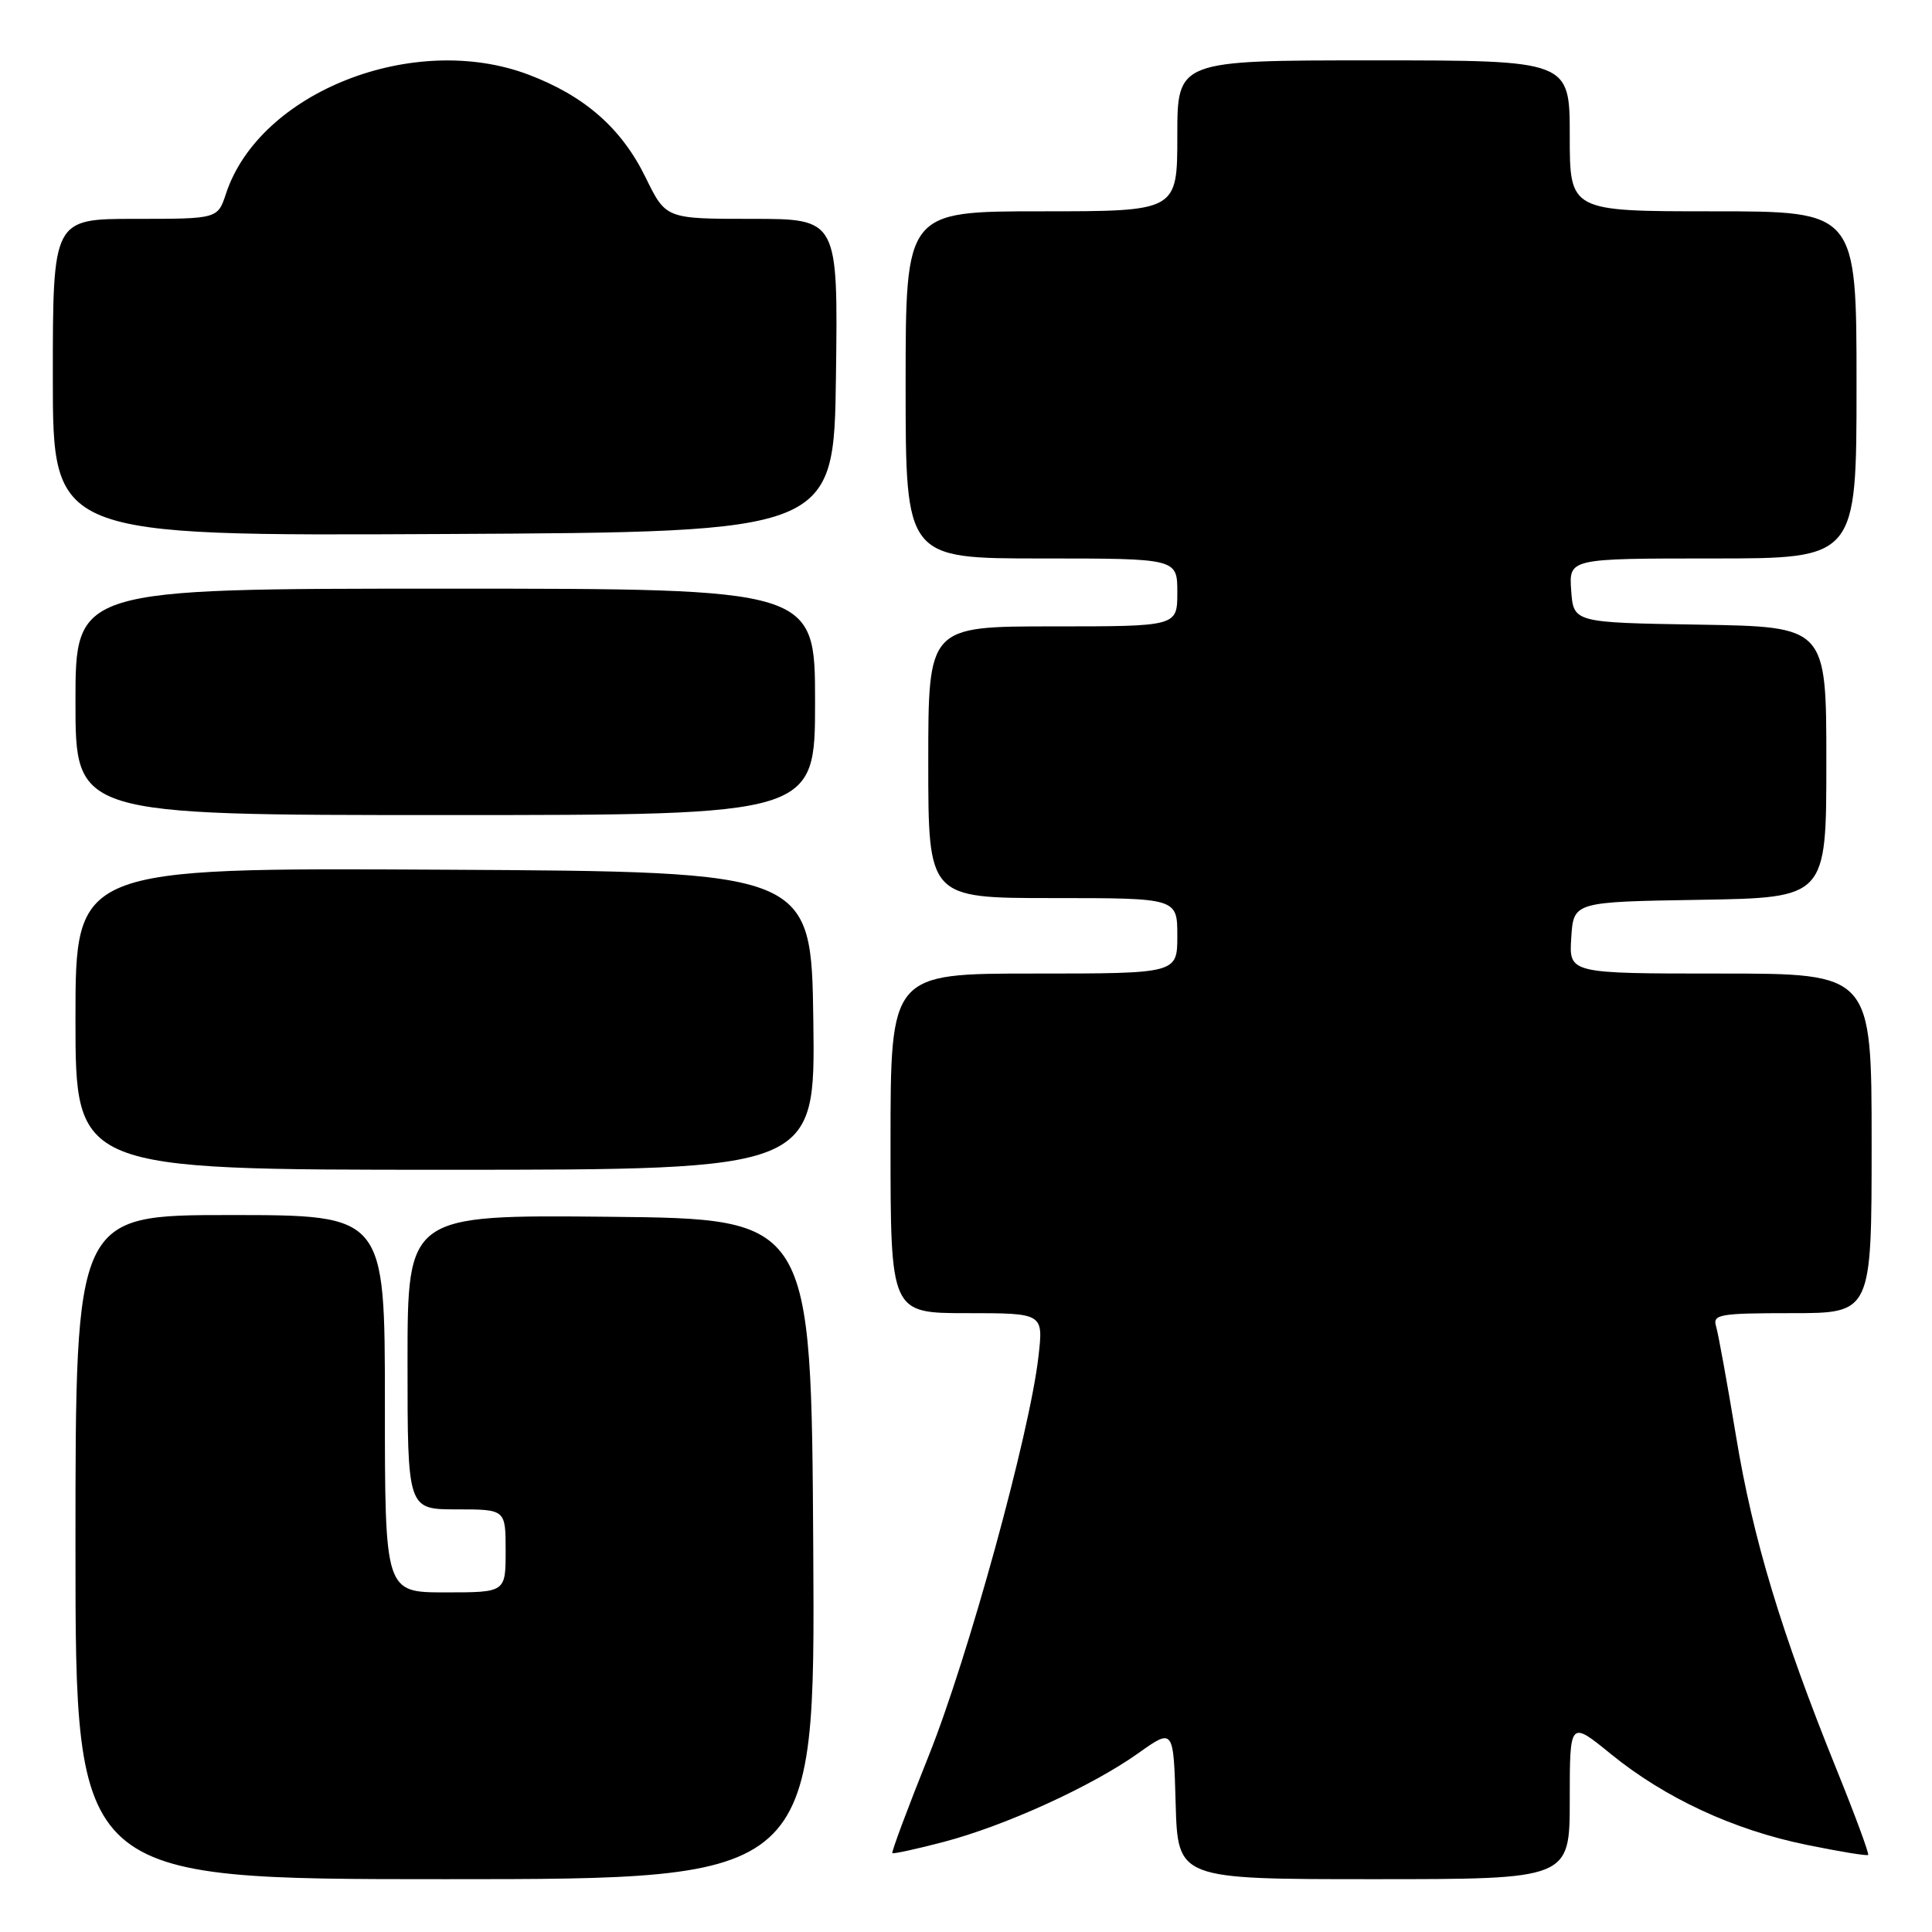 <?xml version="1.0" encoding="UTF-8" standalone="no"?>
<!DOCTYPE svg PUBLIC "-//W3C//DTD SVG 1.1//EN" "http://www.w3.org/Graphics/SVG/1.1/DTD/svg11.dtd" >
<svg xmlns="http://www.w3.org/2000/svg" xmlns:xlink="http://www.w3.org/1999/xlink" version="1.1" viewBox="0 0 256 256">
 <g >
 <path fill="currentColor"
d=" M 107.76 205.25 C 107.50 161.50 107.50 161.50 80.75 161.23 C 54.00 160.97 54.00 160.97 54.00 180.48 C 54.00 200.00 54.00 200.00 60.50 200.00 C 67.00 200.00 67.00 200.00 67.00 205.50 C 67.00 211.00 67.00 211.00 59.00 211.00 C 51.00 211.00 51.00 211.00 51.00 186.00 C 51.00 161.00 51.00 161.00 30.50 161.00 C 10.00 161.00 10.00 161.00 10.00 205.00 C 10.00 249.00 10.00 249.00 59.01 249.00 C 108.02 249.00 108.02 249.00 107.76 205.25 Z  M 208.00 238.49 C 208.00 227.98 208.00 227.98 213.44 232.41 C 220.62 238.25 229.69 242.47 239.38 244.45 C 243.72 245.34 247.39 245.94 247.54 245.79 C 247.69 245.63 245.82 240.55 243.37 234.50 C 236.04 216.37 232.27 203.90 230.04 190.34 C 228.87 183.28 227.68 176.71 227.39 175.75 C 226.91 174.16 227.83 174.00 237.43 174.00 C 248.00 174.00 248.00 174.00 248.00 151.50 C 248.00 129.00 248.00 129.00 227.95 129.00 C 207.89 129.00 207.89 129.00 208.20 124.25 C 208.50 119.50 208.50 119.50 225.25 119.23 C 242.00 118.95 242.00 118.95 242.00 101.00 C 242.00 83.05 242.00 83.05 225.25 82.77 C 208.50 82.50 208.50 82.50 208.19 78.25 C 207.89 74.00 207.89 74.00 226.94 74.00 C 246.00 74.00 246.00 74.00 246.00 51.00 C 246.00 28.00 246.00 28.00 227.00 28.00 C 208.00 28.00 208.00 28.00 208.00 18.00 C 208.00 8.00 208.00 8.00 182.00 8.00 C 156.00 8.00 156.00 8.00 156.00 18.00 C 156.00 28.00 156.00 28.00 138.00 28.00 C 120.00 28.00 120.00 28.00 120.00 51.00 C 120.00 74.00 120.00 74.00 138.00 74.00 C 156.00 74.00 156.00 74.00 156.00 78.50 C 156.00 83.00 156.00 83.00 139.50 83.00 C 123.00 83.00 123.00 83.00 123.00 101.00 C 123.00 119.00 123.00 119.00 139.50 119.00 C 156.00 119.00 156.00 119.00 156.00 124.00 C 156.00 129.00 156.00 129.00 137.00 129.00 C 118.00 129.00 118.00 129.00 118.00 151.50 C 118.00 174.00 118.00 174.00 128.13 174.00 C 138.26 174.00 138.26 174.00 137.60 179.75 C 136.45 189.92 128.27 219.66 123.05 232.67 C 120.26 239.62 118.10 245.42 118.24 245.55 C 118.38 245.67 121.45 245.01 125.05 244.06 C 133.18 241.93 144.69 236.68 150.84 232.30 C 155.50 228.99 155.50 228.99 155.78 238.99 C 156.07 249.00 156.07 249.00 182.03 249.00 C 208.00 249.00 208.00 249.00 208.00 238.49 Z  M 107.77 135.25 C 107.50 115.50 107.50 115.50 58.75 115.24 C 10.00 114.98 10.00 114.98 10.00 134.99 C 10.00 155.00 10.00 155.00 59.02 155.00 C 108.04 155.00 108.04 155.00 107.77 135.25 Z  M 108.00 93.00 C 108.00 78.00 108.00 78.00 59.00 78.00 C 10.00 78.00 10.00 78.00 10.00 93.00 C 10.00 108.00 10.00 108.00 59.00 108.00 C 108.00 108.00 108.00 108.00 108.00 93.00 Z  M 110.77 49.75 C 111.04 29.00 111.04 29.00 99.64 29.00 C 88.23 29.00 88.23 29.00 85.55 23.52 C 82.36 16.99 77.48 12.71 70.00 9.88 C 54.82 4.15 34.39 12.19 29.95 25.65 C 28.84 29.00 28.84 29.00 17.92 29.00 C 7.00 29.00 7.00 29.00 7.00 50.01 C 7.00 71.02 7.00 71.02 58.75 70.76 C 110.50 70.50 110.50 70.50 110.77 49.75 Z "/>
</g>
</svg>